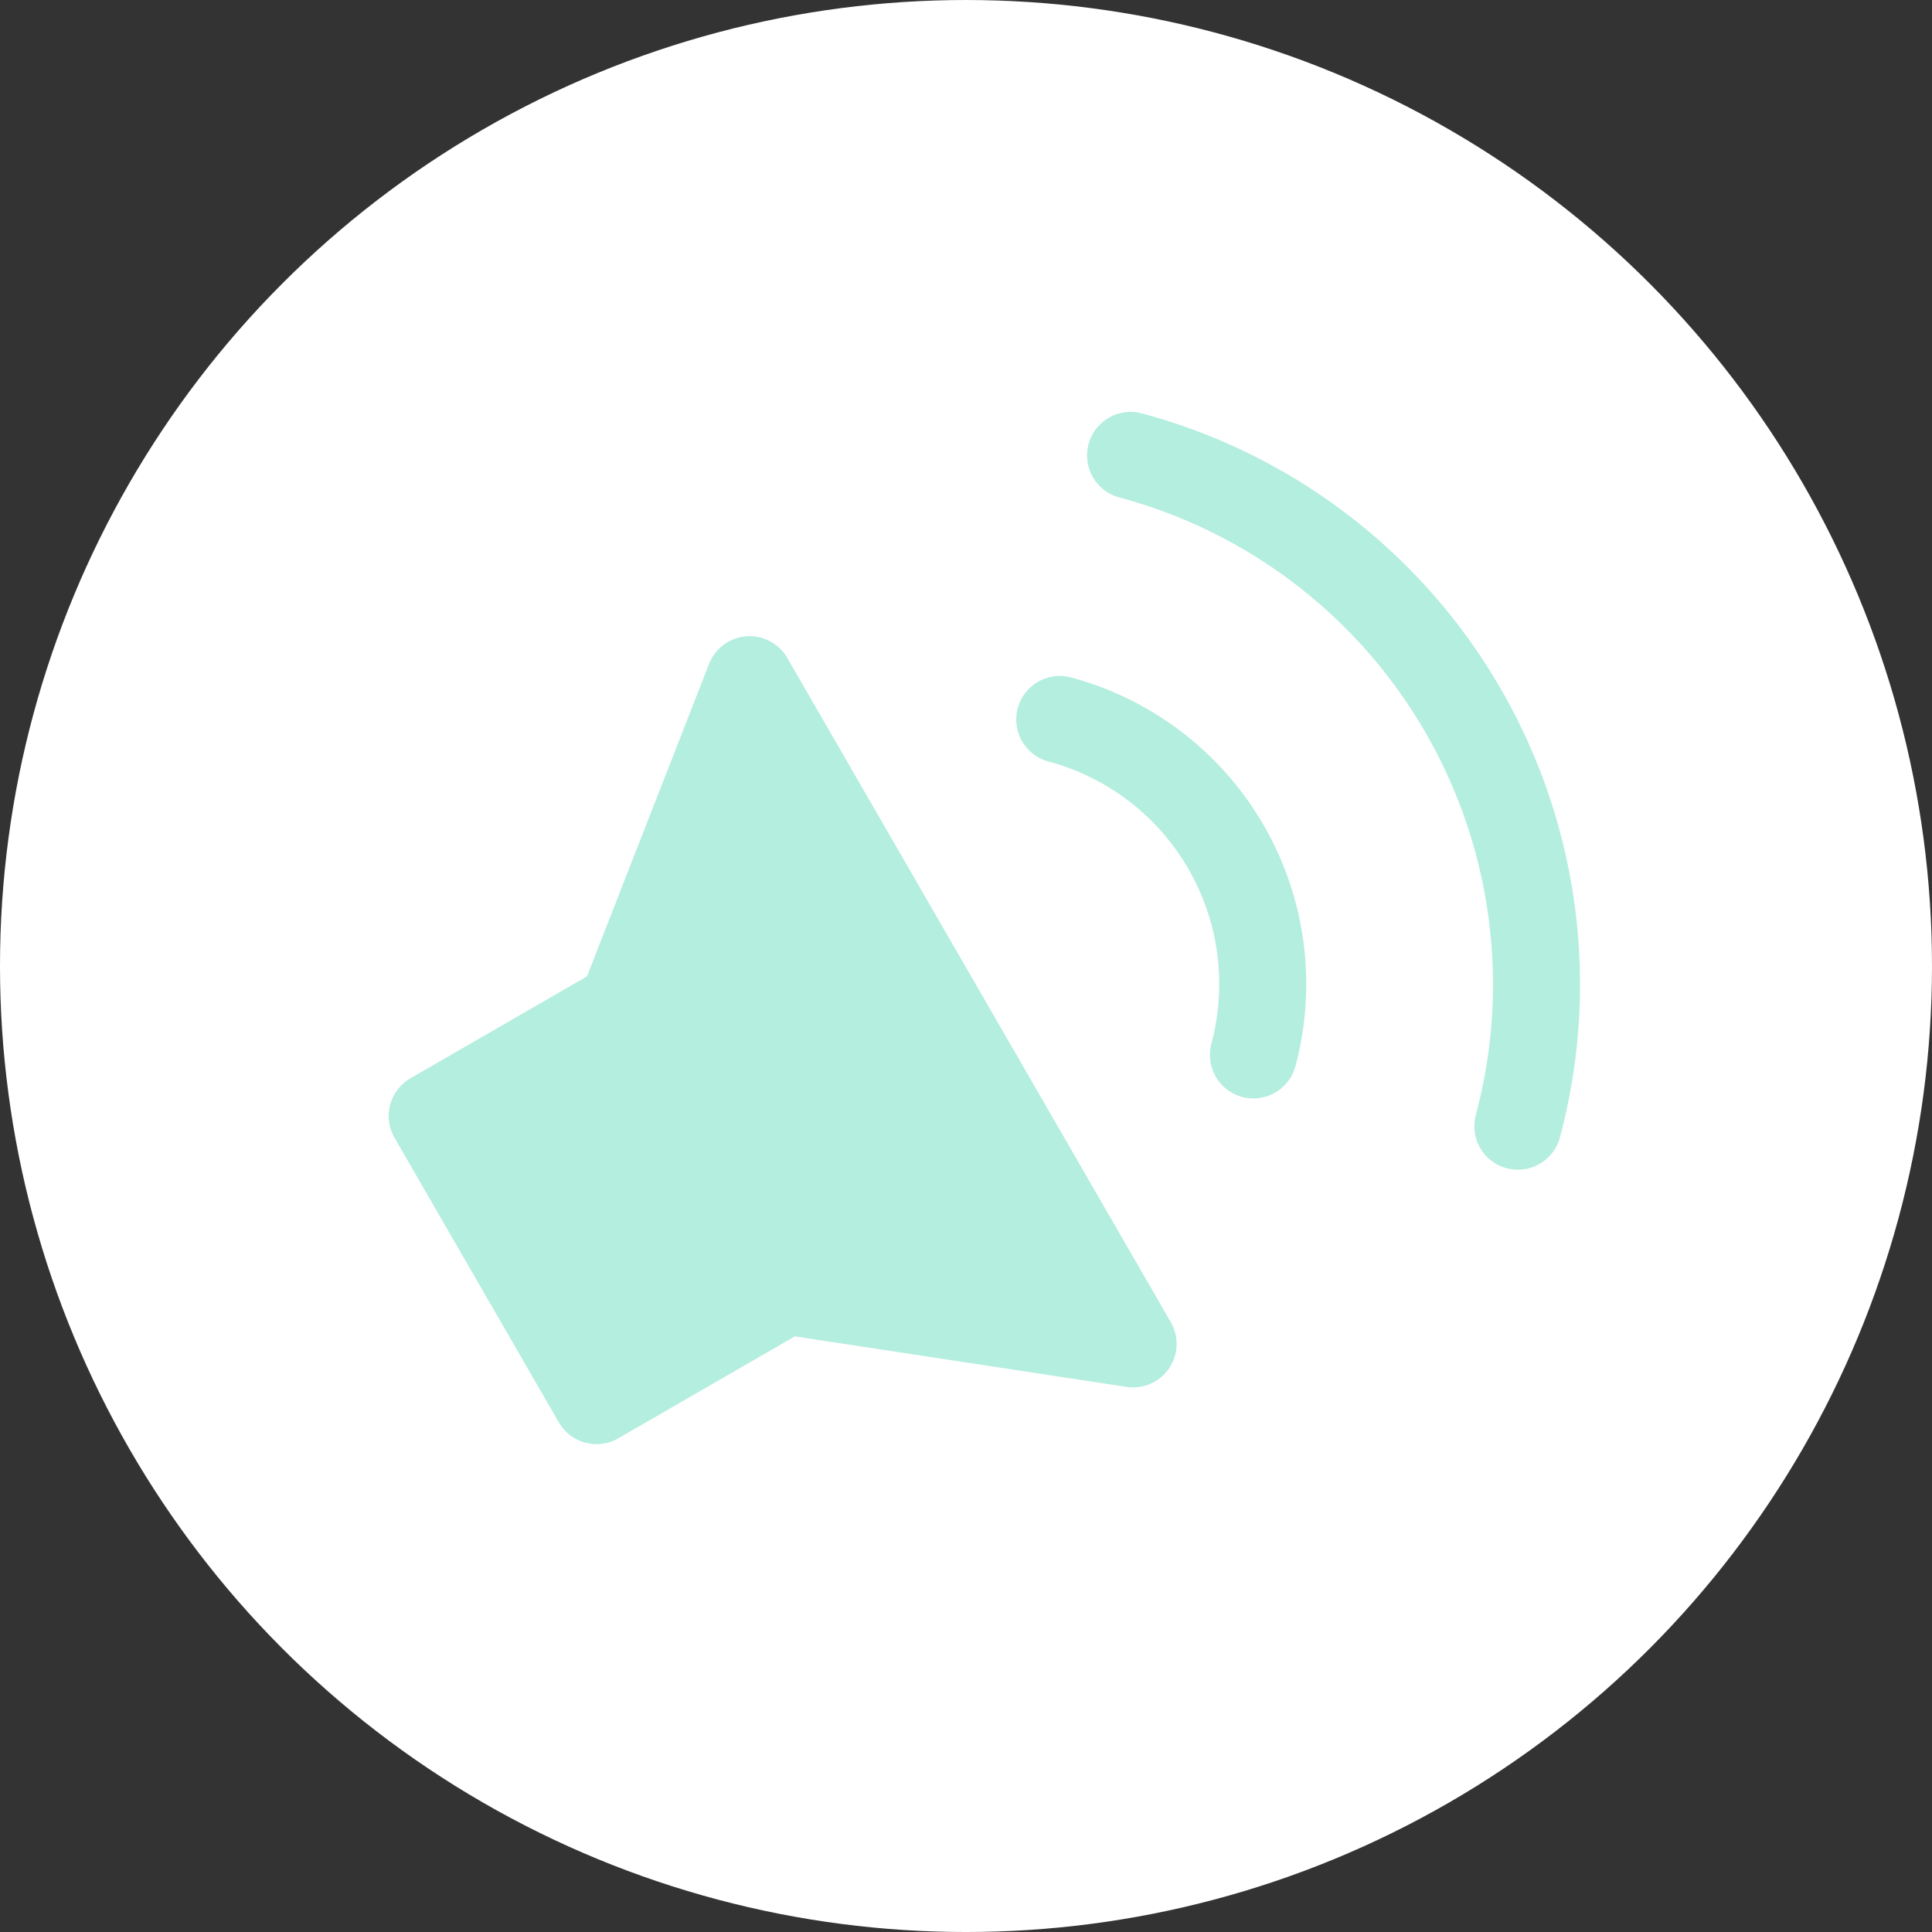 <svg xmlns="http://www.w3.org/2000/svg" width="111" height="111" viewBox="0 0 111 111">
  <rect x="0" y="0" width="111" height="111" fill="#333333" stroke="none"/>
  <g id="Icon_feather-volume-2" data-name="Icon feather-volume-2" transform="translate(40.779 58.998) rotate(-30)">
    <circle id="Ellipse_935" data-name="Ellipse 935" cx="55.5" cy="55.5" r="55.5" transform="translate(-5.817 -71.483) rotate(30)" fill="#fff"/>
    <path id="Tracé_665" data-name="Tracé 665" d="M31.327,7.5,15.59,20.09H3V38.974H15.59l15.737,12.59Z" transform="translate(-19.371 -23.631)" fill="#b4eede" stroke="#b4eede" stroke-linecap="round" stroke-linejoin="round" stroke-width="5"/>
    <path id="Tracé_666" data-name="Tracé 666" d="M34.42,7.4a31.474,31.474,0,0,1,0,44.5M23.31,18.505a15.737,15.737,0,0,1,0,22.252" transform="translate(2.935 -23.746)" fill="none" stroke="#b4eede" stroke-linecap="round" stroke-linejoin="round" stroke-width="5"/>
  </g>
</svg>
